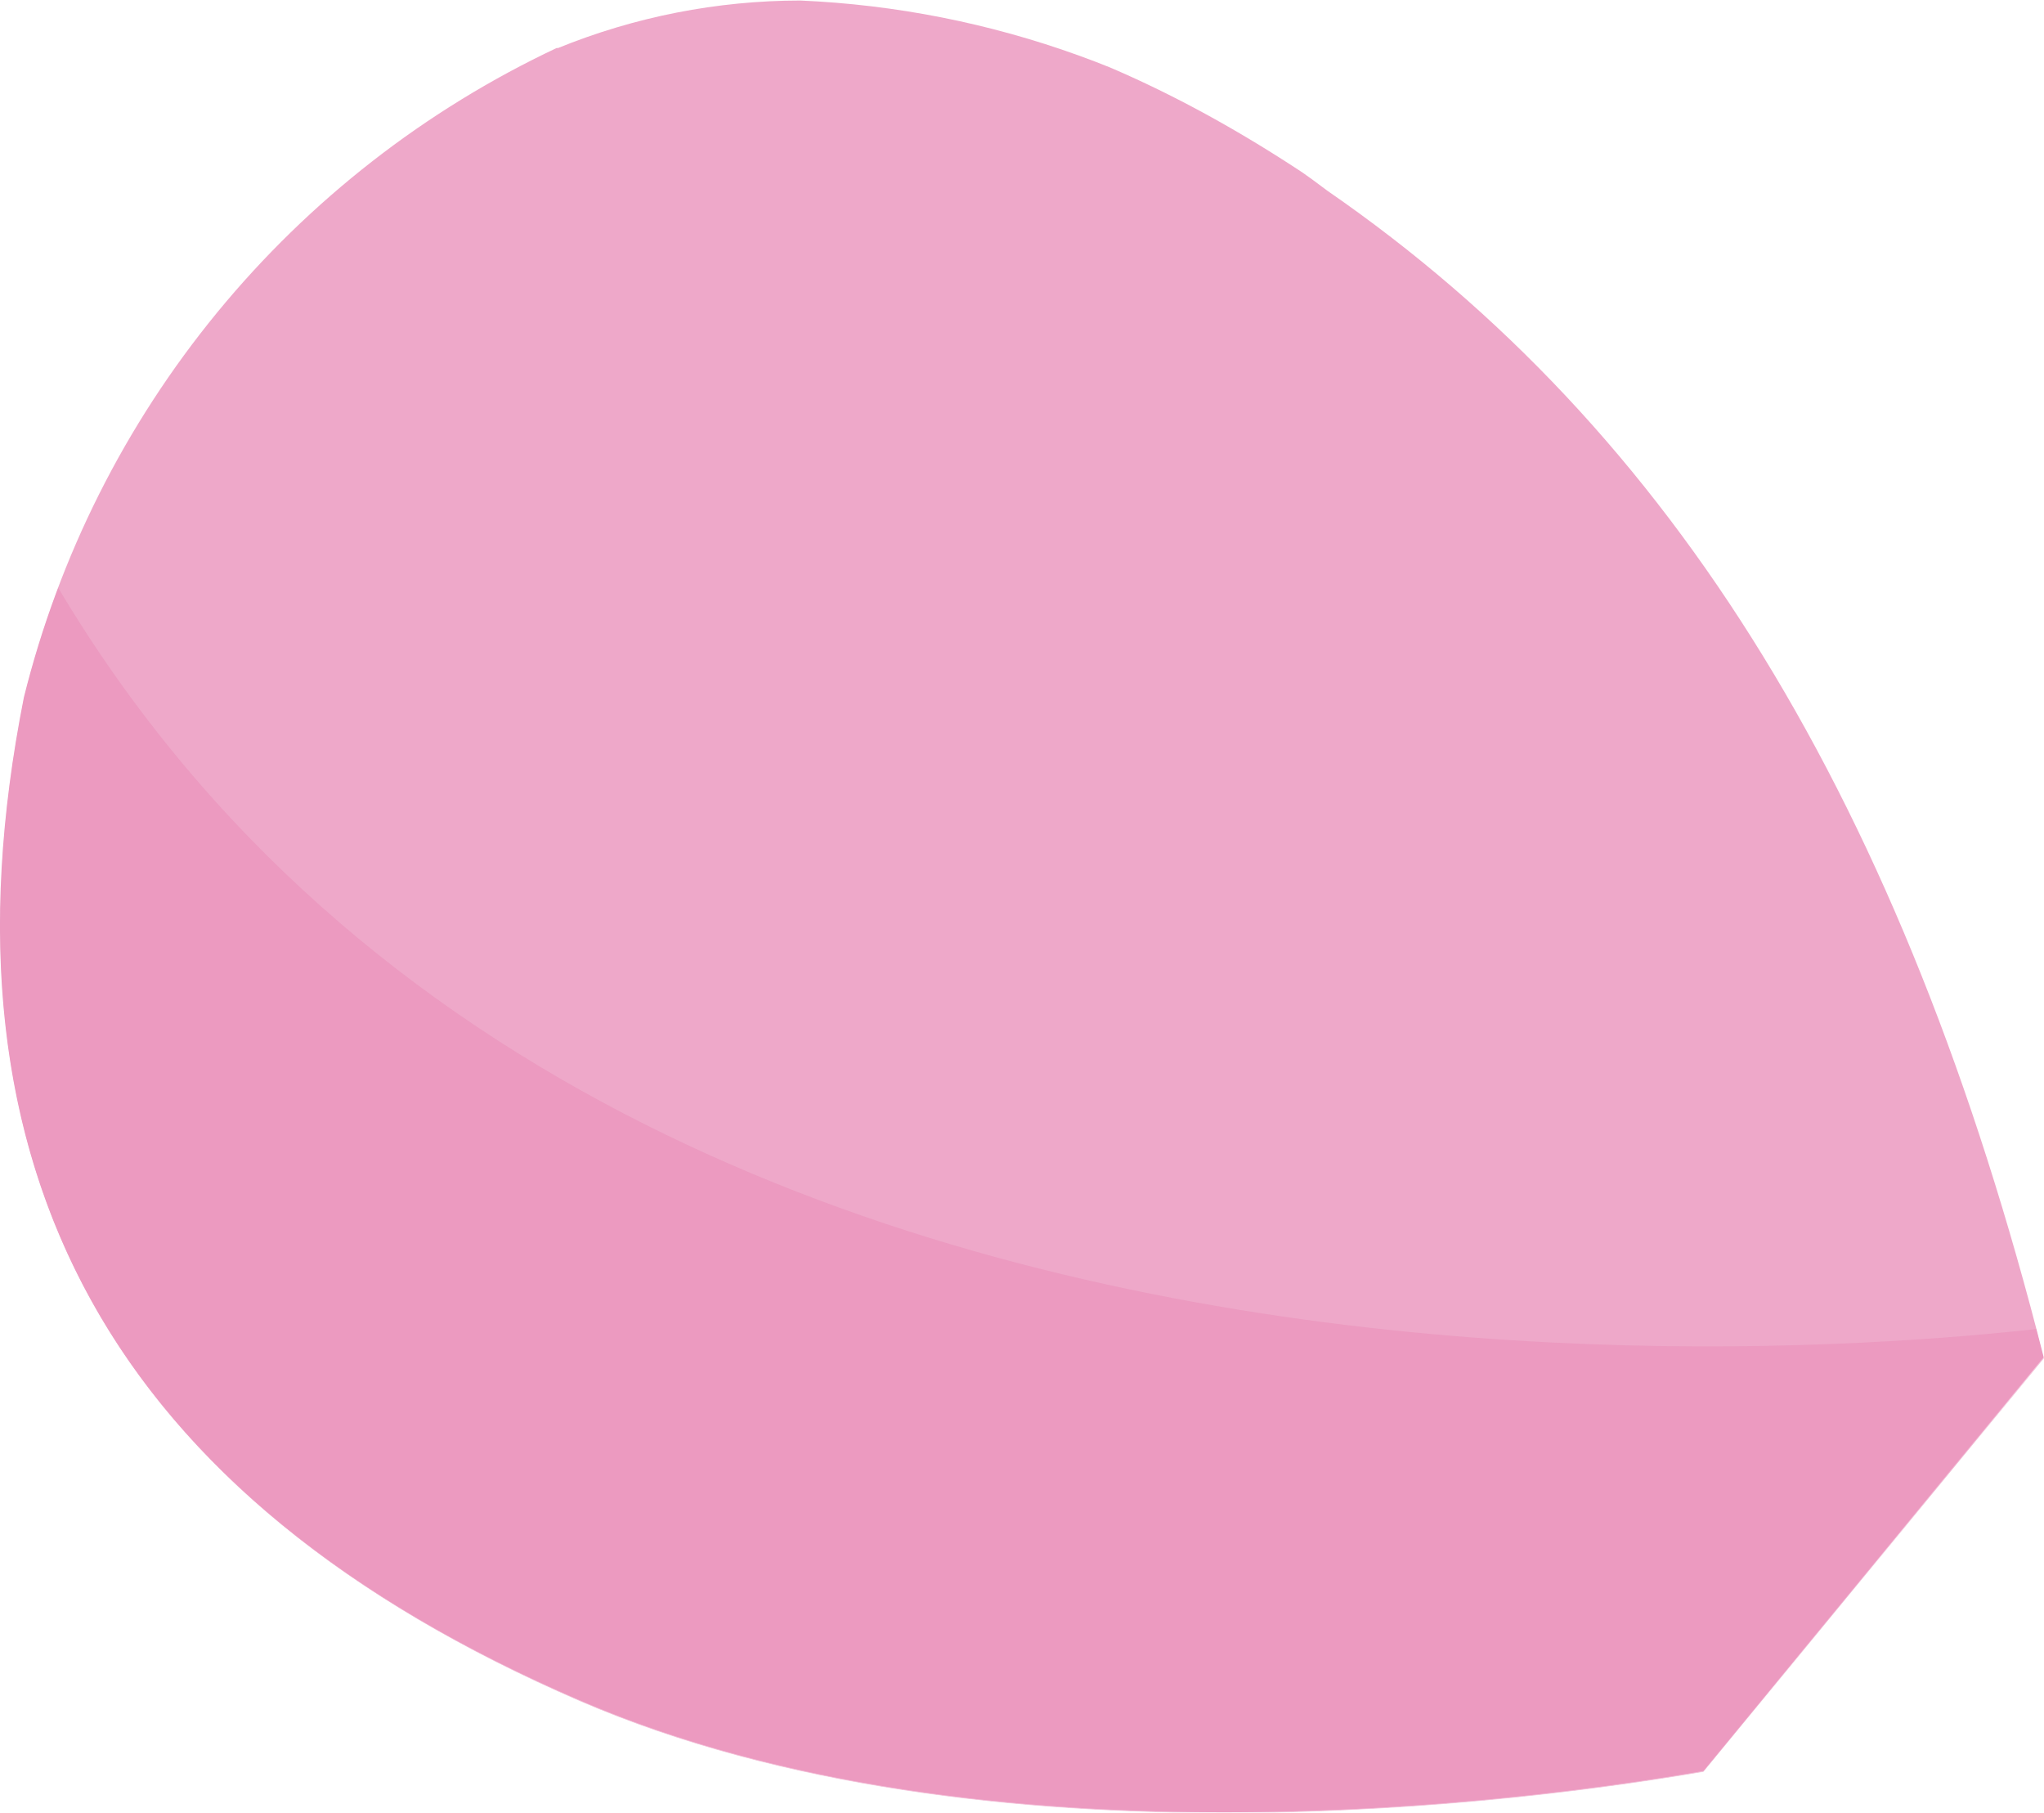 <svg id="그룹_39584" data-name="그룹 39584" xmlns="http://www.w3.org/2000/svg" xmlns:xlink="http://www.w3.org/1999/xlink" width="19.351" height="17.157" viewBox="0 0 19.351 17.157">
  <defs>
    <clipPath id="clip-path">
      <path id="패스_94182" data-name="패스 94182" d="M130.232,69.889a9.264,9.264,0,0,0-5.049,6.149c-.888,4.478.832,7.584,5.259,9.5,3.834,1.656,9.033.949,10.642.671l3.224-3.914c-1.333-5.26-3.5-8.786-6.785-11.053a8.884,8.884,0,0,0-4.989-1.8,6.1,6.1,0,0,0-2.3.452" transform="translate(-124.957 -69.437)" fill="none"/>
    </clipPath>
    <clipPath id="clip-path-2">
      <rect id="사각형_152974" data-name="사각형 152974" width="23.13" height="19.763" fill="none"/>
    </clipPath>
  </defs>
  <g id="그룹_39583" data-name="그룹 39583" clip-path="url(#clip-path)">
    <path id="패스_94180" data-name="패스 94180" d="M141.084,86.2c-1.61.279-6.808.985-10.642-.671-4.427-1.912-6.147-5.018-5.259-9.5a9.264,9.264,0,0,1,5.049-6.149c2.228-.9,4.679-.451,7.29,1.348,3.288,2.267,5.452,5.793,6.785,11.053" transform="translate(-124.957 -69.437)" fill="#eea8c9"/>
    <g id="그룹_39582" data-name="그룹 39582" transform="translate(-3.117 4.605)" opacity="0.5">
      <g id="그룹_39581" data-name="그룹 39581">
        <g id="그룹_39580" data-name="그룹 39580" clip-path="url(#clip-path-2)">
          <path id="패스_94181" data-name="패스 94181" d="M141.91,86.442s-14.9,2.479-19.981-7.879L118.78,88.918l18.178,9.408Z" transform="translate(-118.78 -78.563)" fill="#e98cb7"/>
        </g>
      </g>
    </g>
  </g>
</svg>
